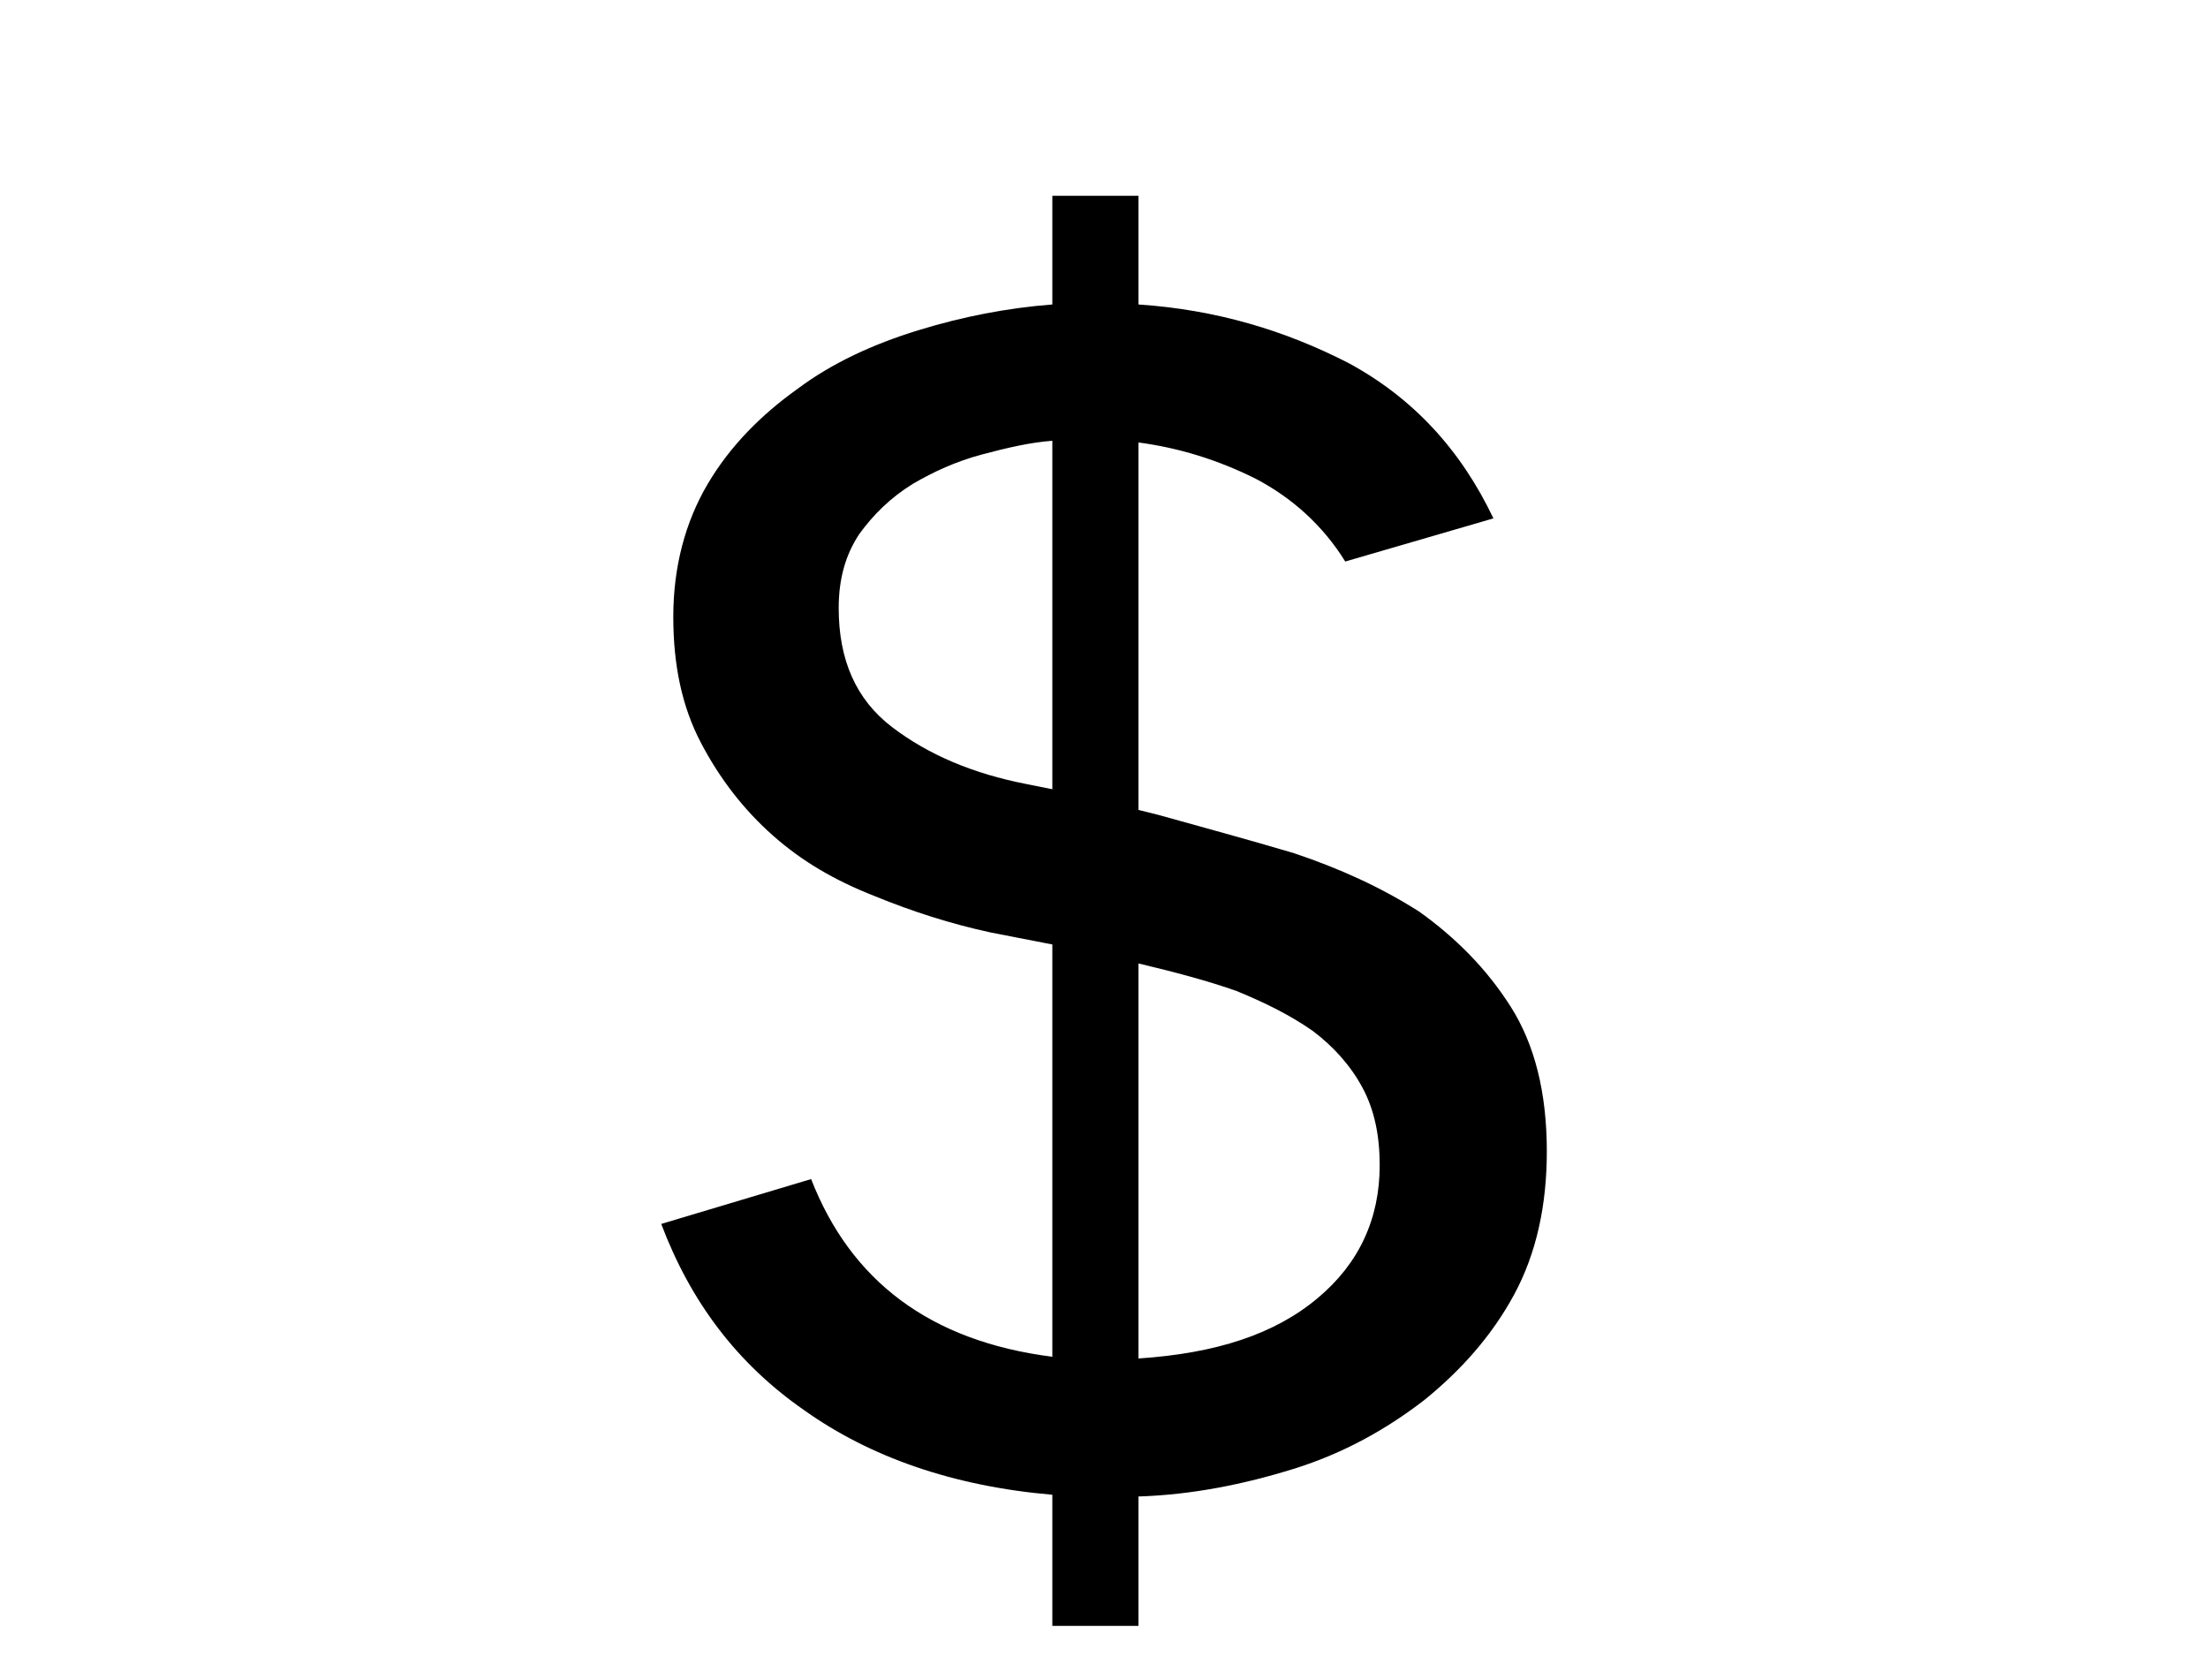 <?xml version="1.0" encoding="UTF-8" standalone="no"?>
<!DOCTYPE svg PUBLIC "-//W3C//DTD SVG 1.1//EN" "http://www.w3.org/Graphics/SVG/1.1/DTD/svg11.dtd">
<svg width="100%" height="100%" viewBox="0 0 117 89" version="1.1" xmlns="http://www.w3.org/2000/svg" xmlns:xlink="http://www.w3.org/1999/xlink" xml:space="preserve" xmlns:serif="http://www.serif.com/" style="fill-rule:evenodd;clip-rule:evenodd;stroke-linejoin:round;stroke-miterlimit:2;">
    <g transform="matrix(1,0,0,1,-44.637,-299.969)">
        <g id="Artboard3" transform="matrix(0.555,0,0,0.434,44.637,192.551)">
            <rect x="0" y="247.652" width="210.155" height="203.104" style="fill:none;"/>
            <g transform="matrix(8.225,0,0,10.53,-6275.44,-3908.23)">
                <g transform="matrix(20,0,0,20,769.847,411.767)">
                    <path d="M0.127,-0.172C0.15,-0.113 0.196,-0.078 0.267,-0.069L0.267,-0.308L0.231,-0.315C0.208,-0.32 0.186,-0.327 0.164,-0.336C0.141,-0.345 0.122,-0.356 0.105,-0.371C0.088,-0.386 0.074,-0.404 0.063,-0.425C0.052,-0.446 0.047,-0.47 0.047,-0.498C0.047,-0.527 0.054,-0.553 0.067,-0.575C0.08,-0.597 0.098,-0.615 0.119,-0.63C0.139,-0.645 0.163,-0.656 0.189,-0.664C0.215,-0.672 0.241,-0.677 0.267,-0.679L0.267,-0.742L0.317,-0.742L0.317,-0.679C0.362,-0.676 0.402,-0.664 0.439,-0.645C0.476,-0.625 0.504,-0.595 0.523,-0.555L0.437,-0.53C0.424,-0.551 0.406,-0.567 0.385,-0.578C0.363,-0.589 0.34,-0.596 0.317,-0.599L0.317,-0.386L0.329,-0.383C0.354,-0.376 0.38,-0.369 0.407,-0.361C0.434,-0.352 0.458,-0.341 0.48,-0.327C0.501,-0.312 0.519,-0.294 0.533,-0.272C0.547,-0.25 0.554,-0.222 0.554,-0.188C0.554,-0.157 0.548,-0.129 0.535,-0.105C0.522,-0.081 0.504,-0.061 0.483,-0.044C0.461,-0.027 0.436,-0.013 0.407,-0.004C0.378,0.005 0.348,0.011 0.317,0.012L0.317,0.087L0.267,0.087L0.267,0.011C0.209,0.006 0.161,-0.011 0.123,-0.038C0.084,-0.065 0.057,-0.101 0.04,-0.146L0.127,-0.172ZM0.317,-0.068C0.362,-0.071 0.396,-0.082 0.421,-0.103C0.445,-0.123 0.457,-0.149 0.457,-0.18C0.457,-0.197 0.454,-0.212 0.447,-0.225C0.44,-0.238 0.43,-0.249 0.418,-0.258C0.405,-0.267 0.391,-0.274 0.374,-0.281C0.357,-0.287 0.338,-0.292 0.317,-0.297L0.317,-0.068ZM0.252,-0.401L0.267,-0.398L0.267,-0.6C0.254,-0.599 0.241,-0.596 0.226,-0.592C0.211,-0.588 0.198,-0.582 0.186,-0.575C0.173,-0.567 0.163,-0.557 0.155,-0.546C0.147,-0.534 0.143,-0.52 0.143,-0.503C0.143,-0.473 0.153,-0.45 0.174,-0.434C0.195,-0.418 0.221,-0.407 0.252,-0.401Z" style="fill-rule:nonzero;"/>
                </g>
            </g>
        </g>
    </g>
</svg>
